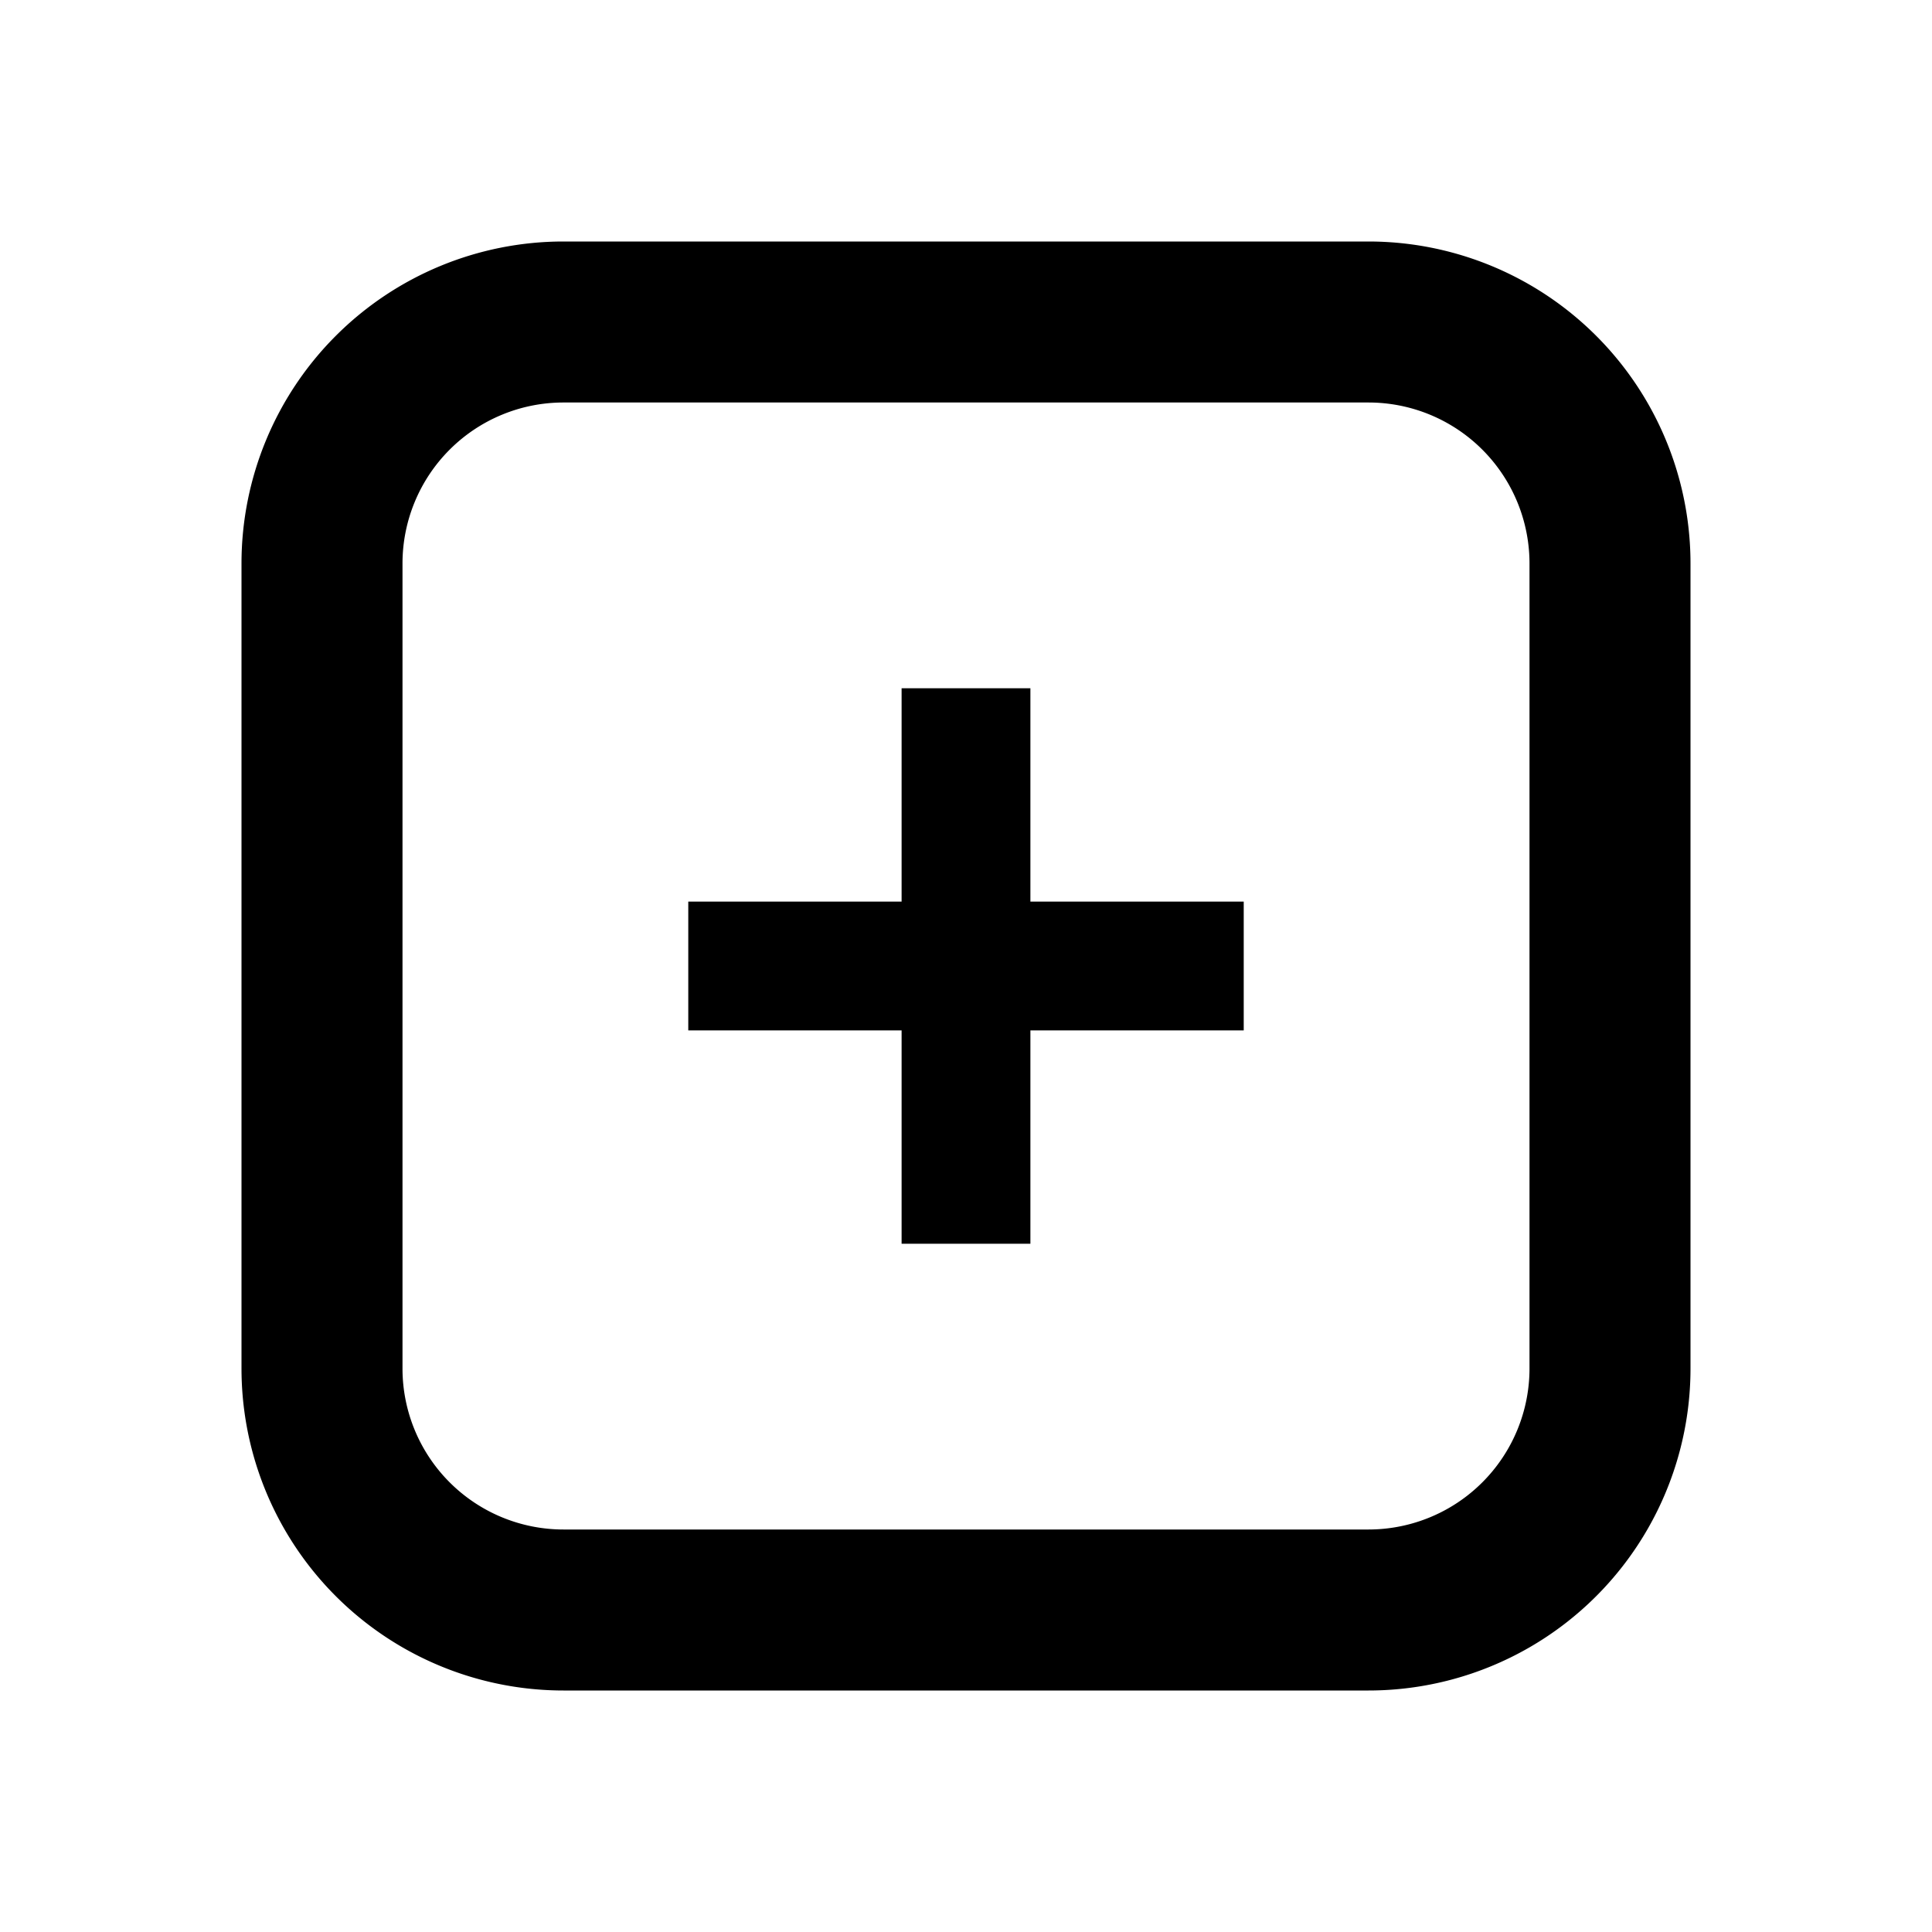 <svg xmlns="http://www.w3.org/2000/svg" viewBox="0 0 24 24"><title>iconoteka_box_add_b_s</title><g id="Clear_3" data-name="Clear 3"><path d="M17,3H7A4,4,0,0,0,3,7V17a4,4,0,0,0,4,4H17a4,4,0,0,0,4-4V7A4,4,0,0,0,17,3Zm2,14a2,2,0,0,1-2,2H7a2,2,0,0,1-2-2V7A2,2,0,0,1,7,5H17a2,2,0,0,1,2,2ZM12.8,8.55H11.2V11.2H8.55v1.6H11.2v2.65h1.6V12.8h2.65V11.2H12.8Z"/></g></svg>